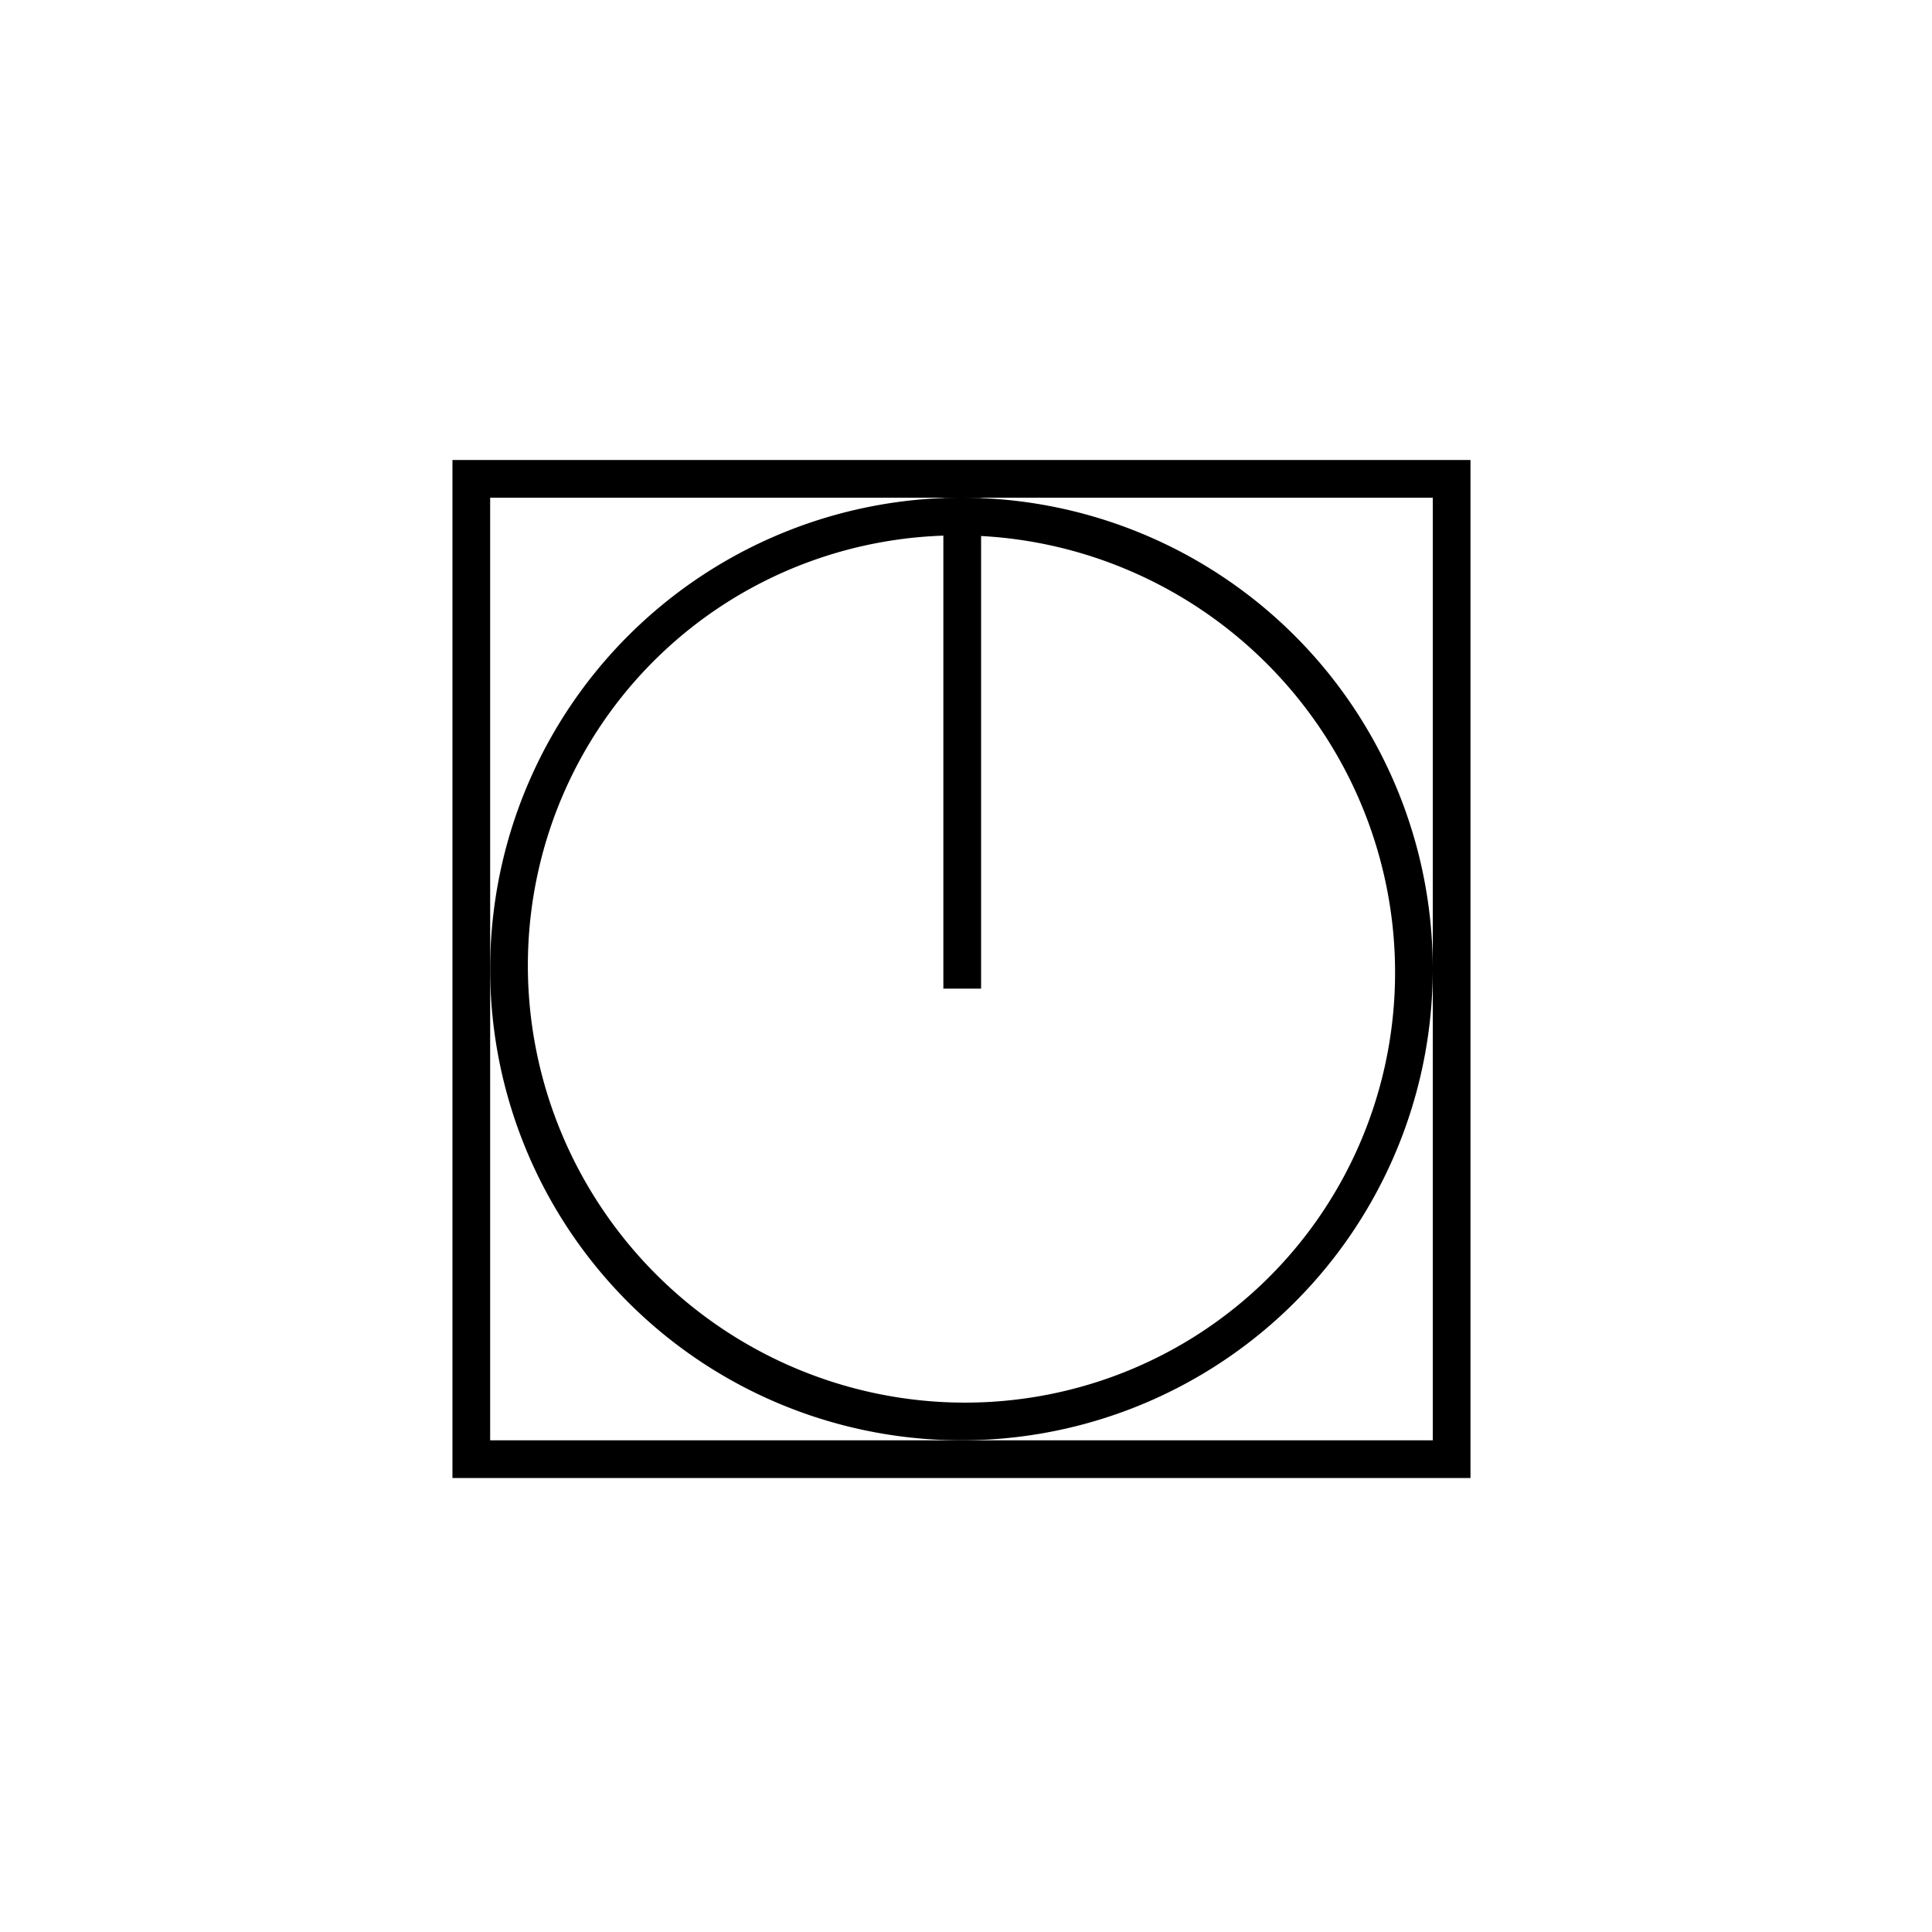 <svg xmlns="http://www.w3.org/2000/svg" xmlns:svg="http://www.w3.org/2000/svg" id="svg4295" width="256" height="256" version="1.1" viewBox="0 0 72.249 72.249"><path style="display:inline;fill:#000;stroke-width:6.258;stroke-miterlimit:4;stroke-dasharray:none" id="path4671" d="M 129.133 66.021 A 62.5 62.5 0 0 0 65.025 126.74 L 65.012 127.246 A 62.5 62.5 0 0 0 126.119 190.984 A 62.5 62.5 0 0 0 189.982 130.006 A 62.5 62.5 0 0 0 129.133 66.021 z M 129.004 71.033 A 57.733 57.266 45 0 1 184.984 130.354 A 57.733 57.266 45 0 1 126.23 185.975 A 57.733 57.266 45 0 1 70.012 126.881 L 70.023 126.414 A 57.733 57.266 45 0 1 129.004 71.033 z" transform="scale(0.282)"/><rect style="fill:#000;stroke-width:.776;stroke-miterlimit:4;stroke-dasharray:none" id="rect4724" width="1.411" height="18.344" x="35.278" y="18.627"/><path style="fill:#000;stroke-width:5;stroke-miterlimit:4;stroke-dasharray:none" id="rect4726" d="M 60 61 L 60 66 L 60 191 L 60 196 L 65 196 L 190 196 L 195 196 L 195 66 L 195 61 L 60 61 z M 65 66 L 190 66 L 190 191 L 65 191 L 65 66 z" transform="scale(0.282)"/></svg>